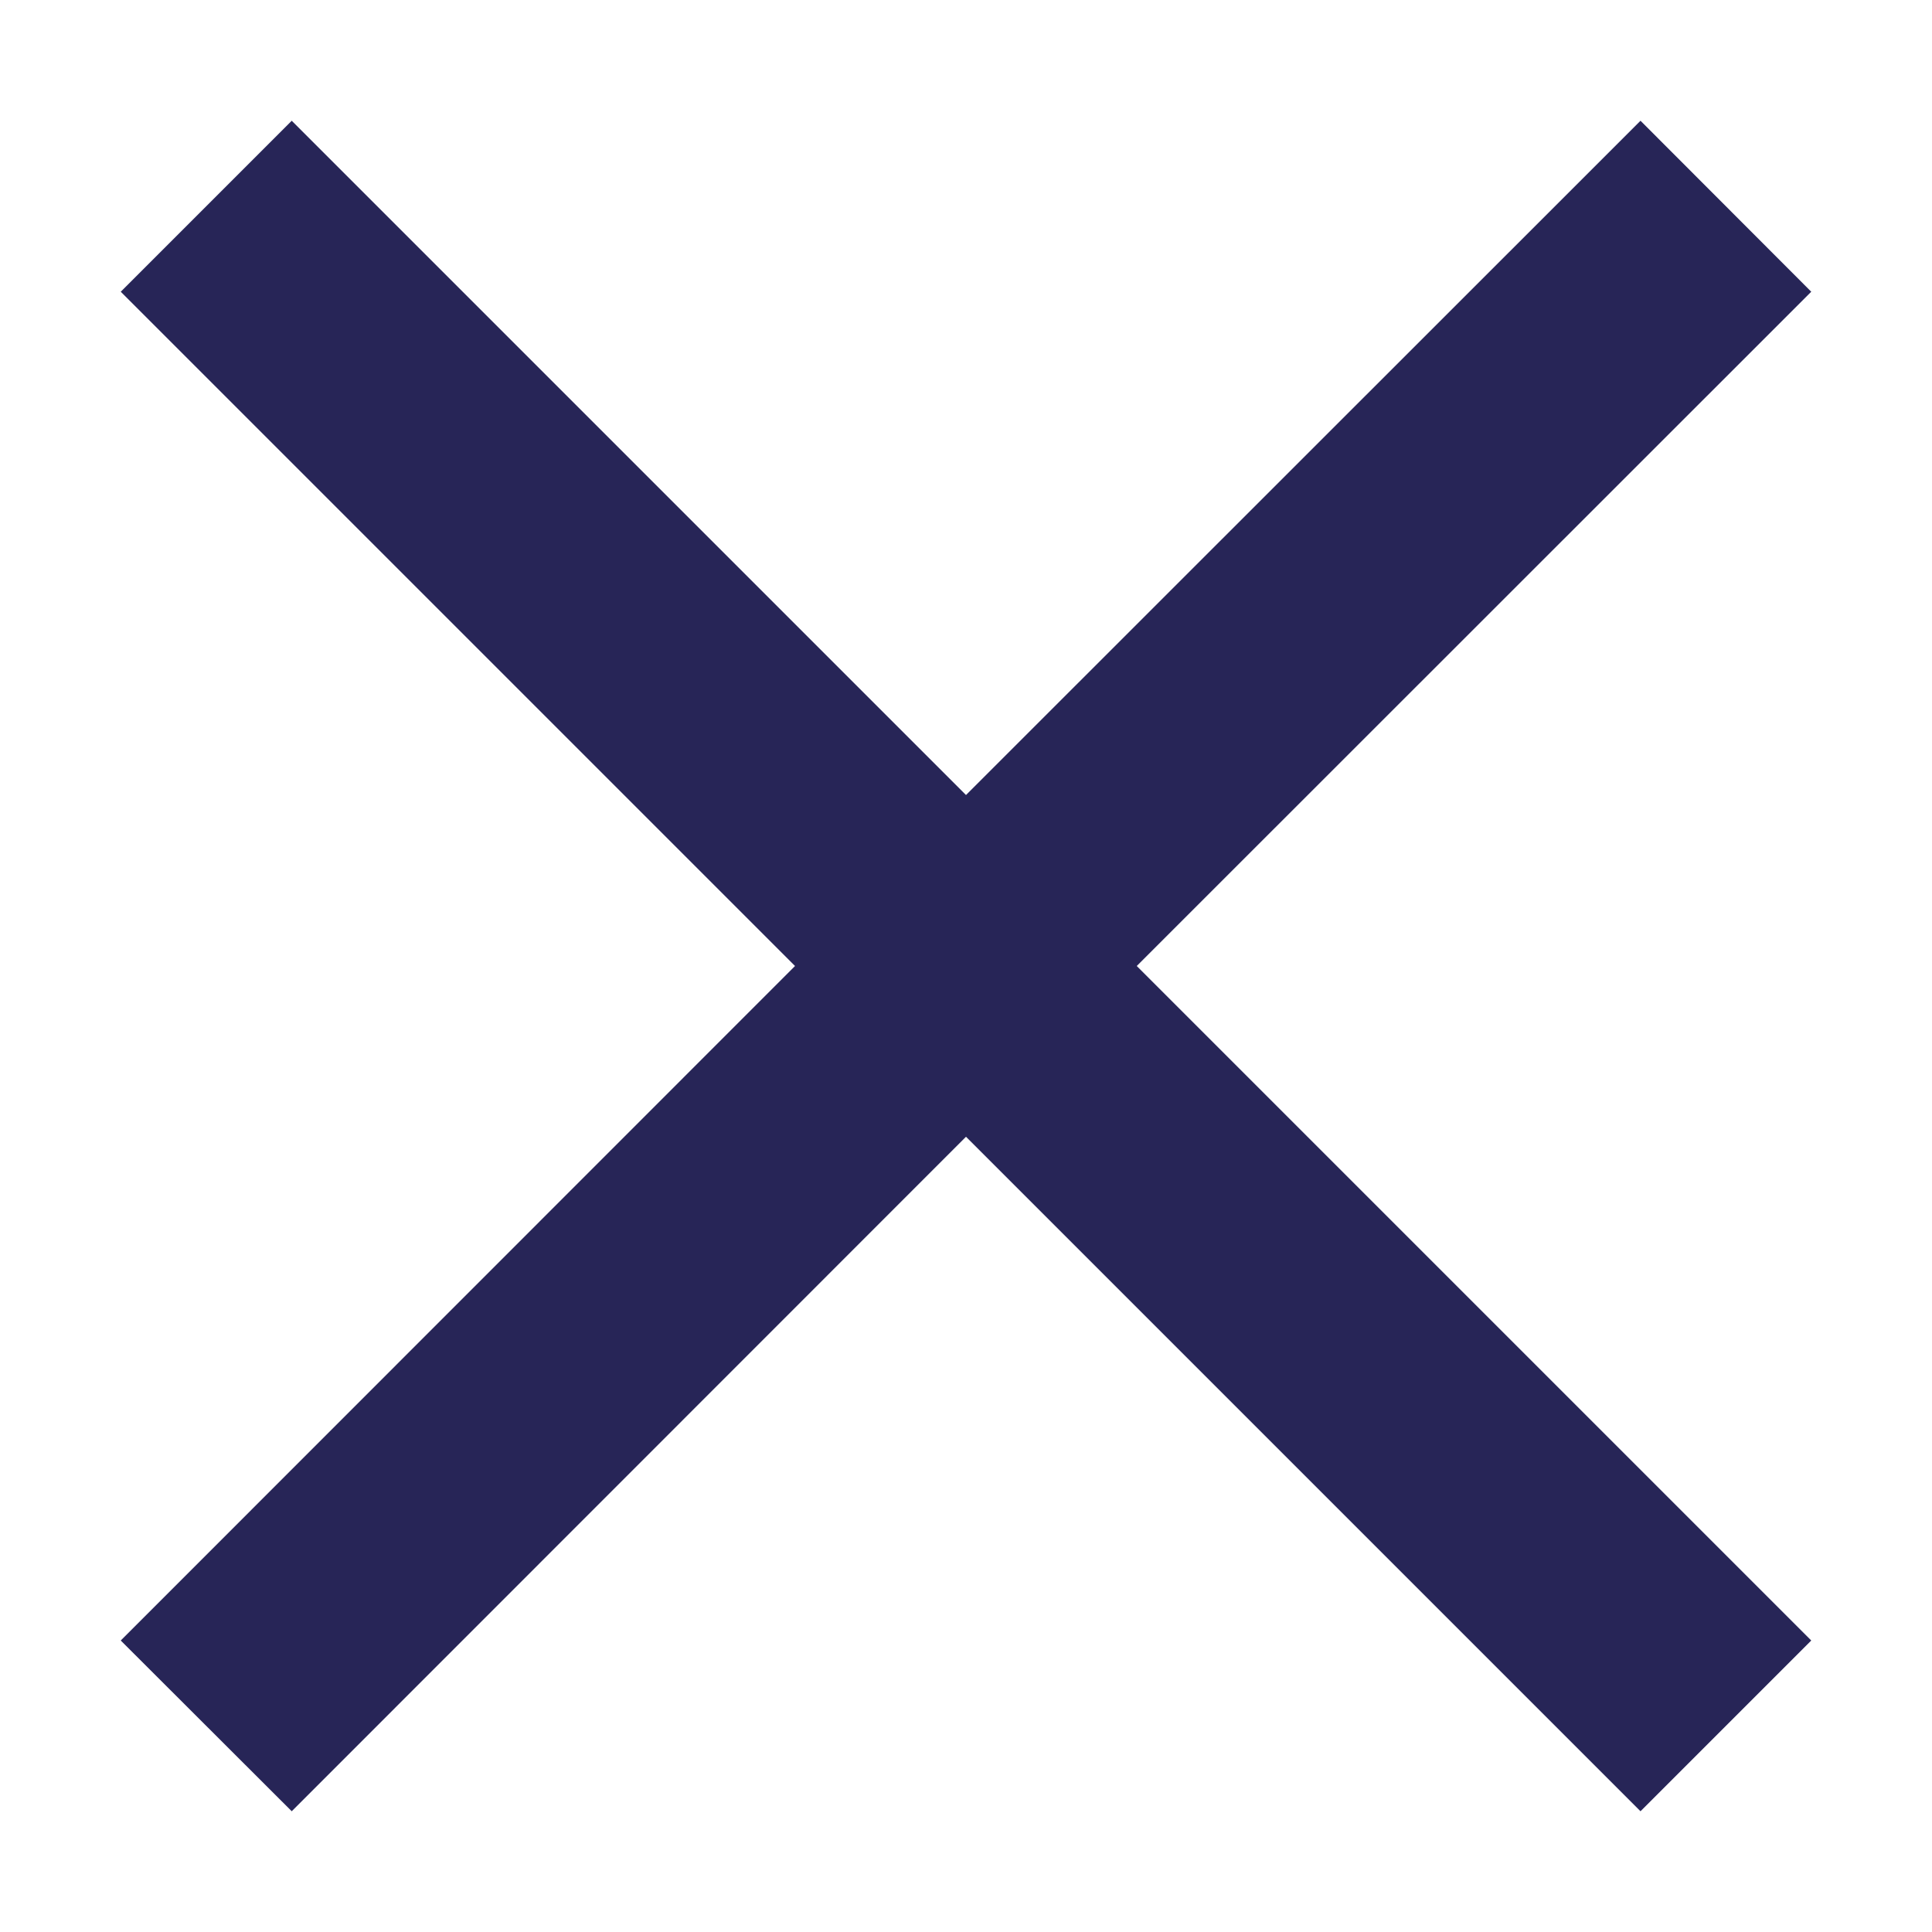 <svg width="8" height="8" viewBox="0 0 8 8" fill="none" xmlns="http://www.w3.org/2000/svg">
<path d="M7.5 1.208L6.793 0.5L4 3.292L1.208 0.5L0.5 1.208L3.292 4L0.5 6.793L1.208 7.5L4 4.707L6.793 7.5L7.5 6.793L4.707 4L7.5 1.208Z" fill="#272557"/>
</svg>
